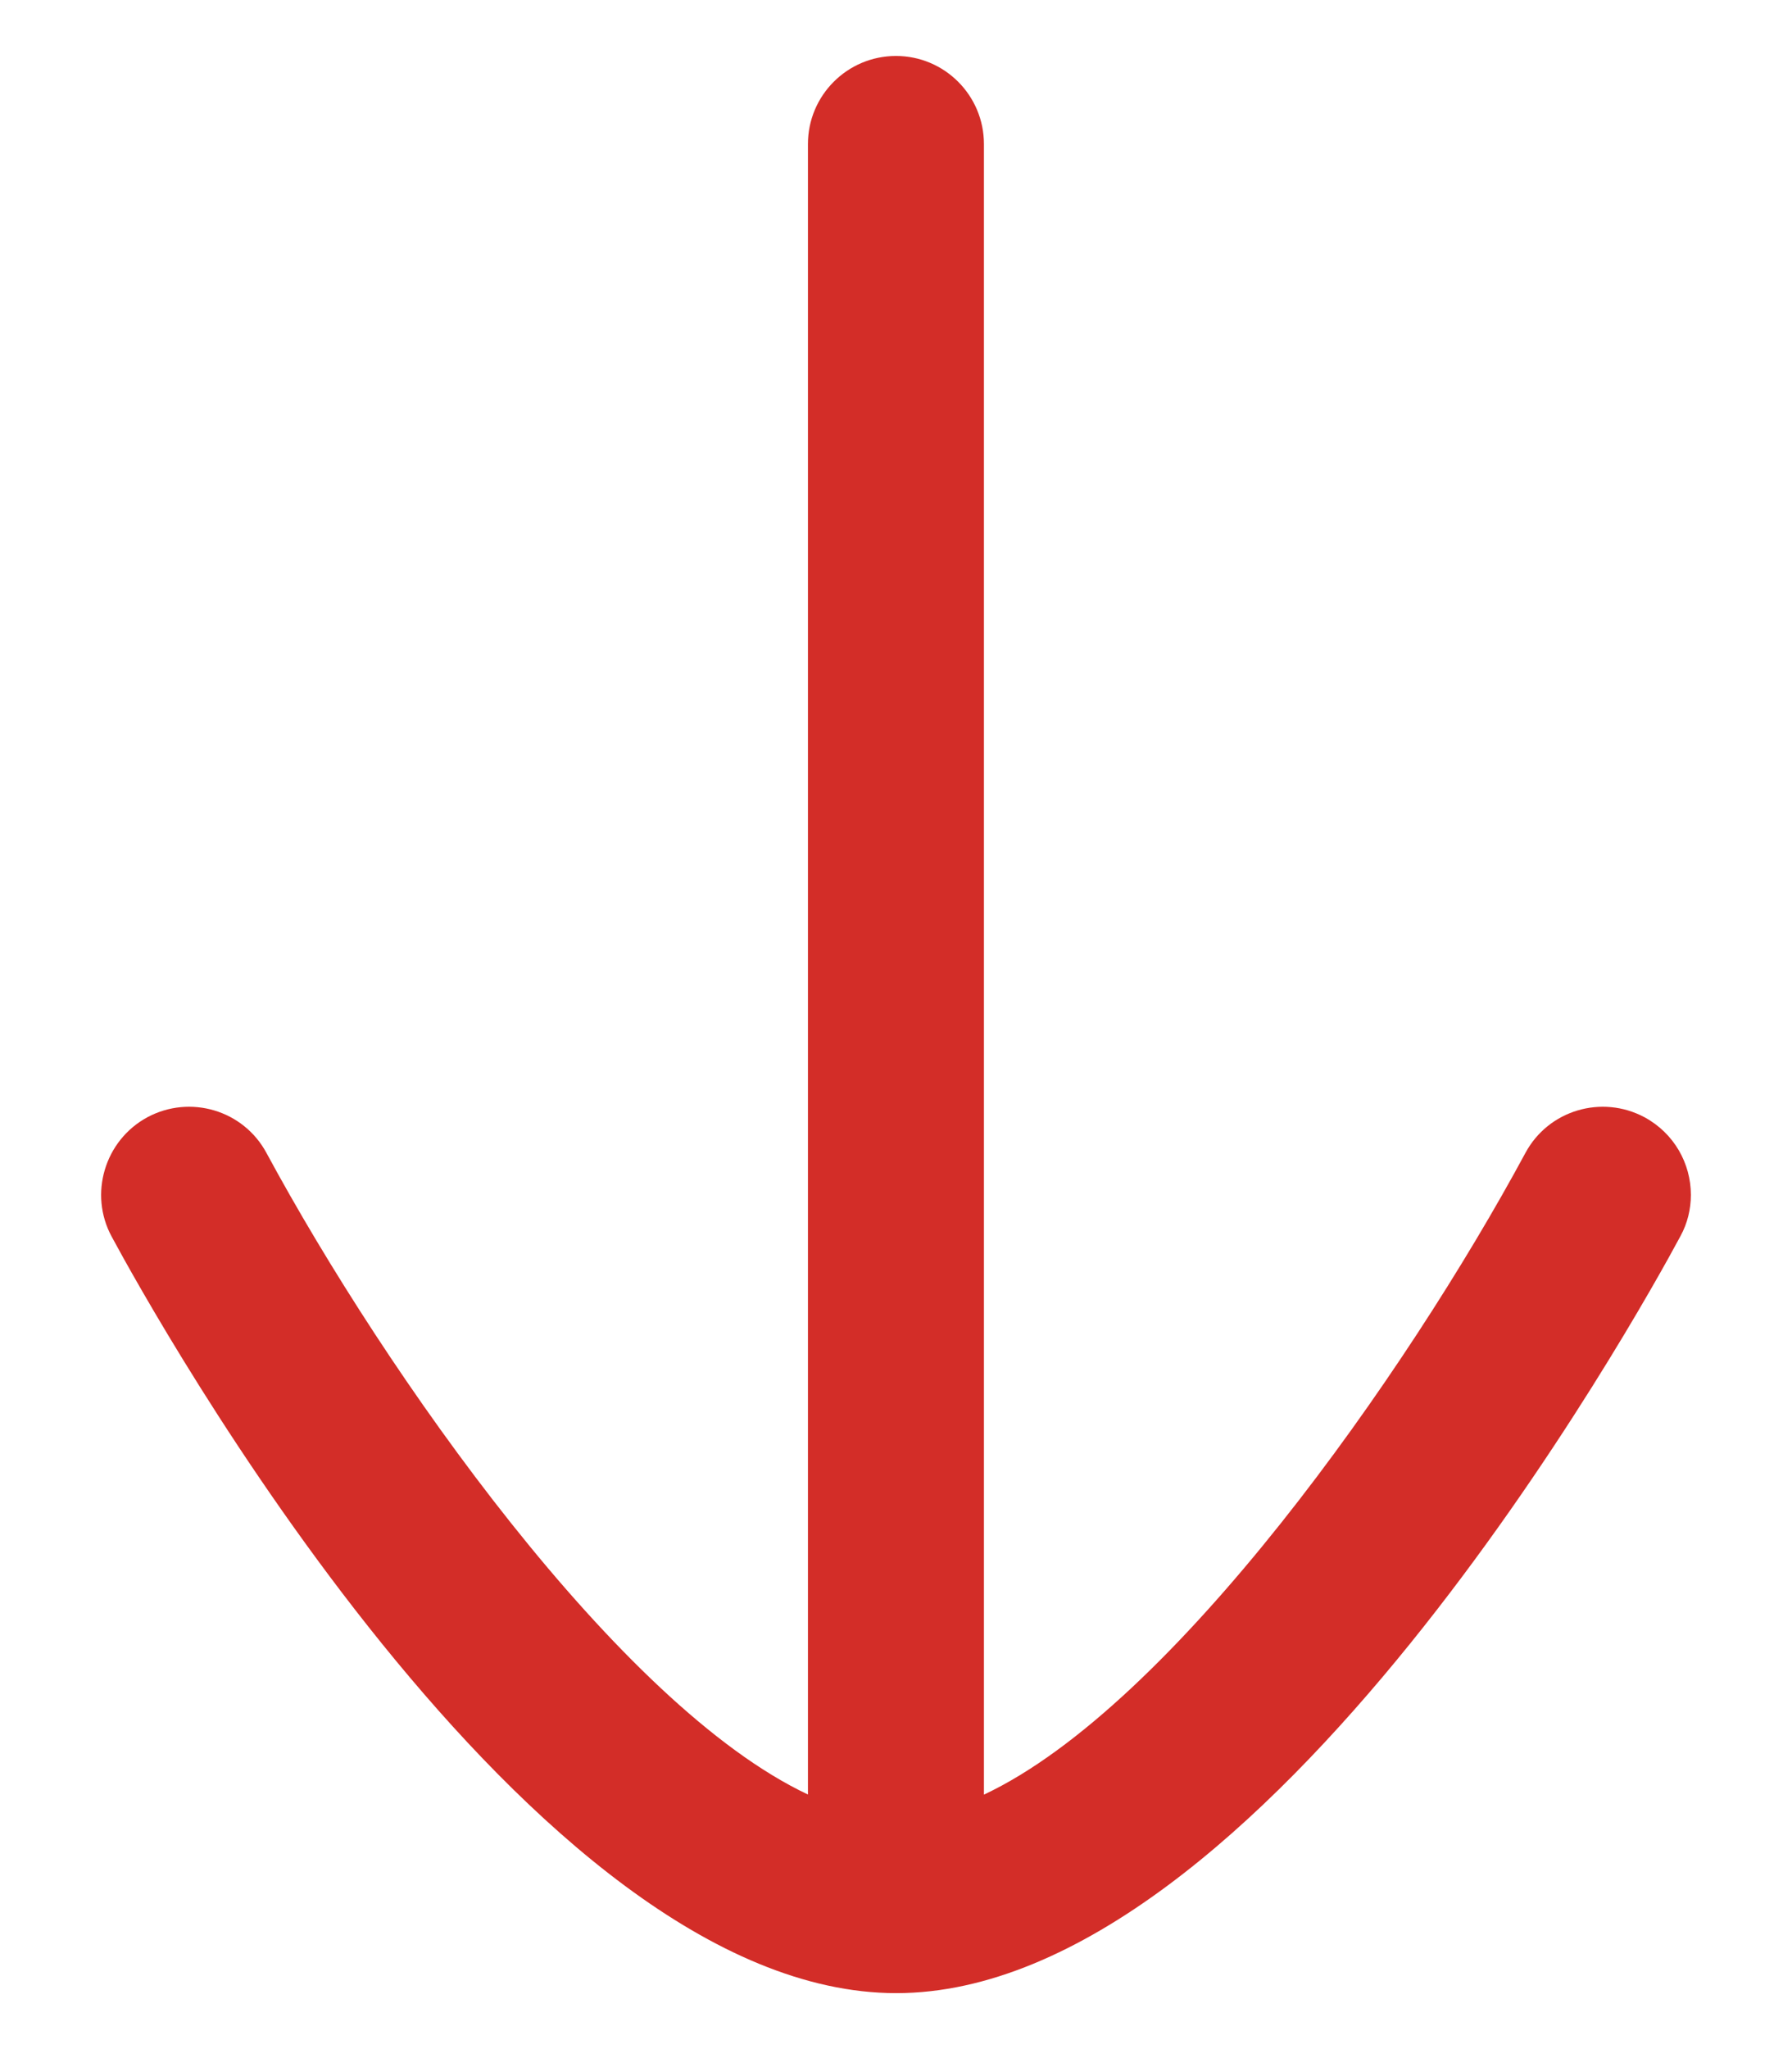 <svg width="14" height="16" viewBox="0 0 14 16" fill="none" xmlns="http://www.w3.org/2000/svg">
<path d="M13.127 9.655C13.184 9.552 13.21 9.44 13.21 9.33C13.21 9.085 13.079 8.849 12.848 8.724C12.514 8.545 12.097 8.668 11.917 9.003C10.987 10.727 9.161 13.321 7.687 14.013L7.687 1.125C7.687 0.745 7.379 0.437 7 0.437C6.62 0.437 6.312 0.745 6.312 1.125L6.312 14.012C4.837 13.318 3.013 10.726 2.082 9.003C1.902 8.668 1.485 8.545 1.151 8.724C0.817 8.905 0.693 9.324 0.872 9.655C1.198 10.261 4.139 15.563 7.002 15.563C9.861 15.563 12.802 10.261 13.127 9.655Z" fill="#D32D28"/>
</svg>
